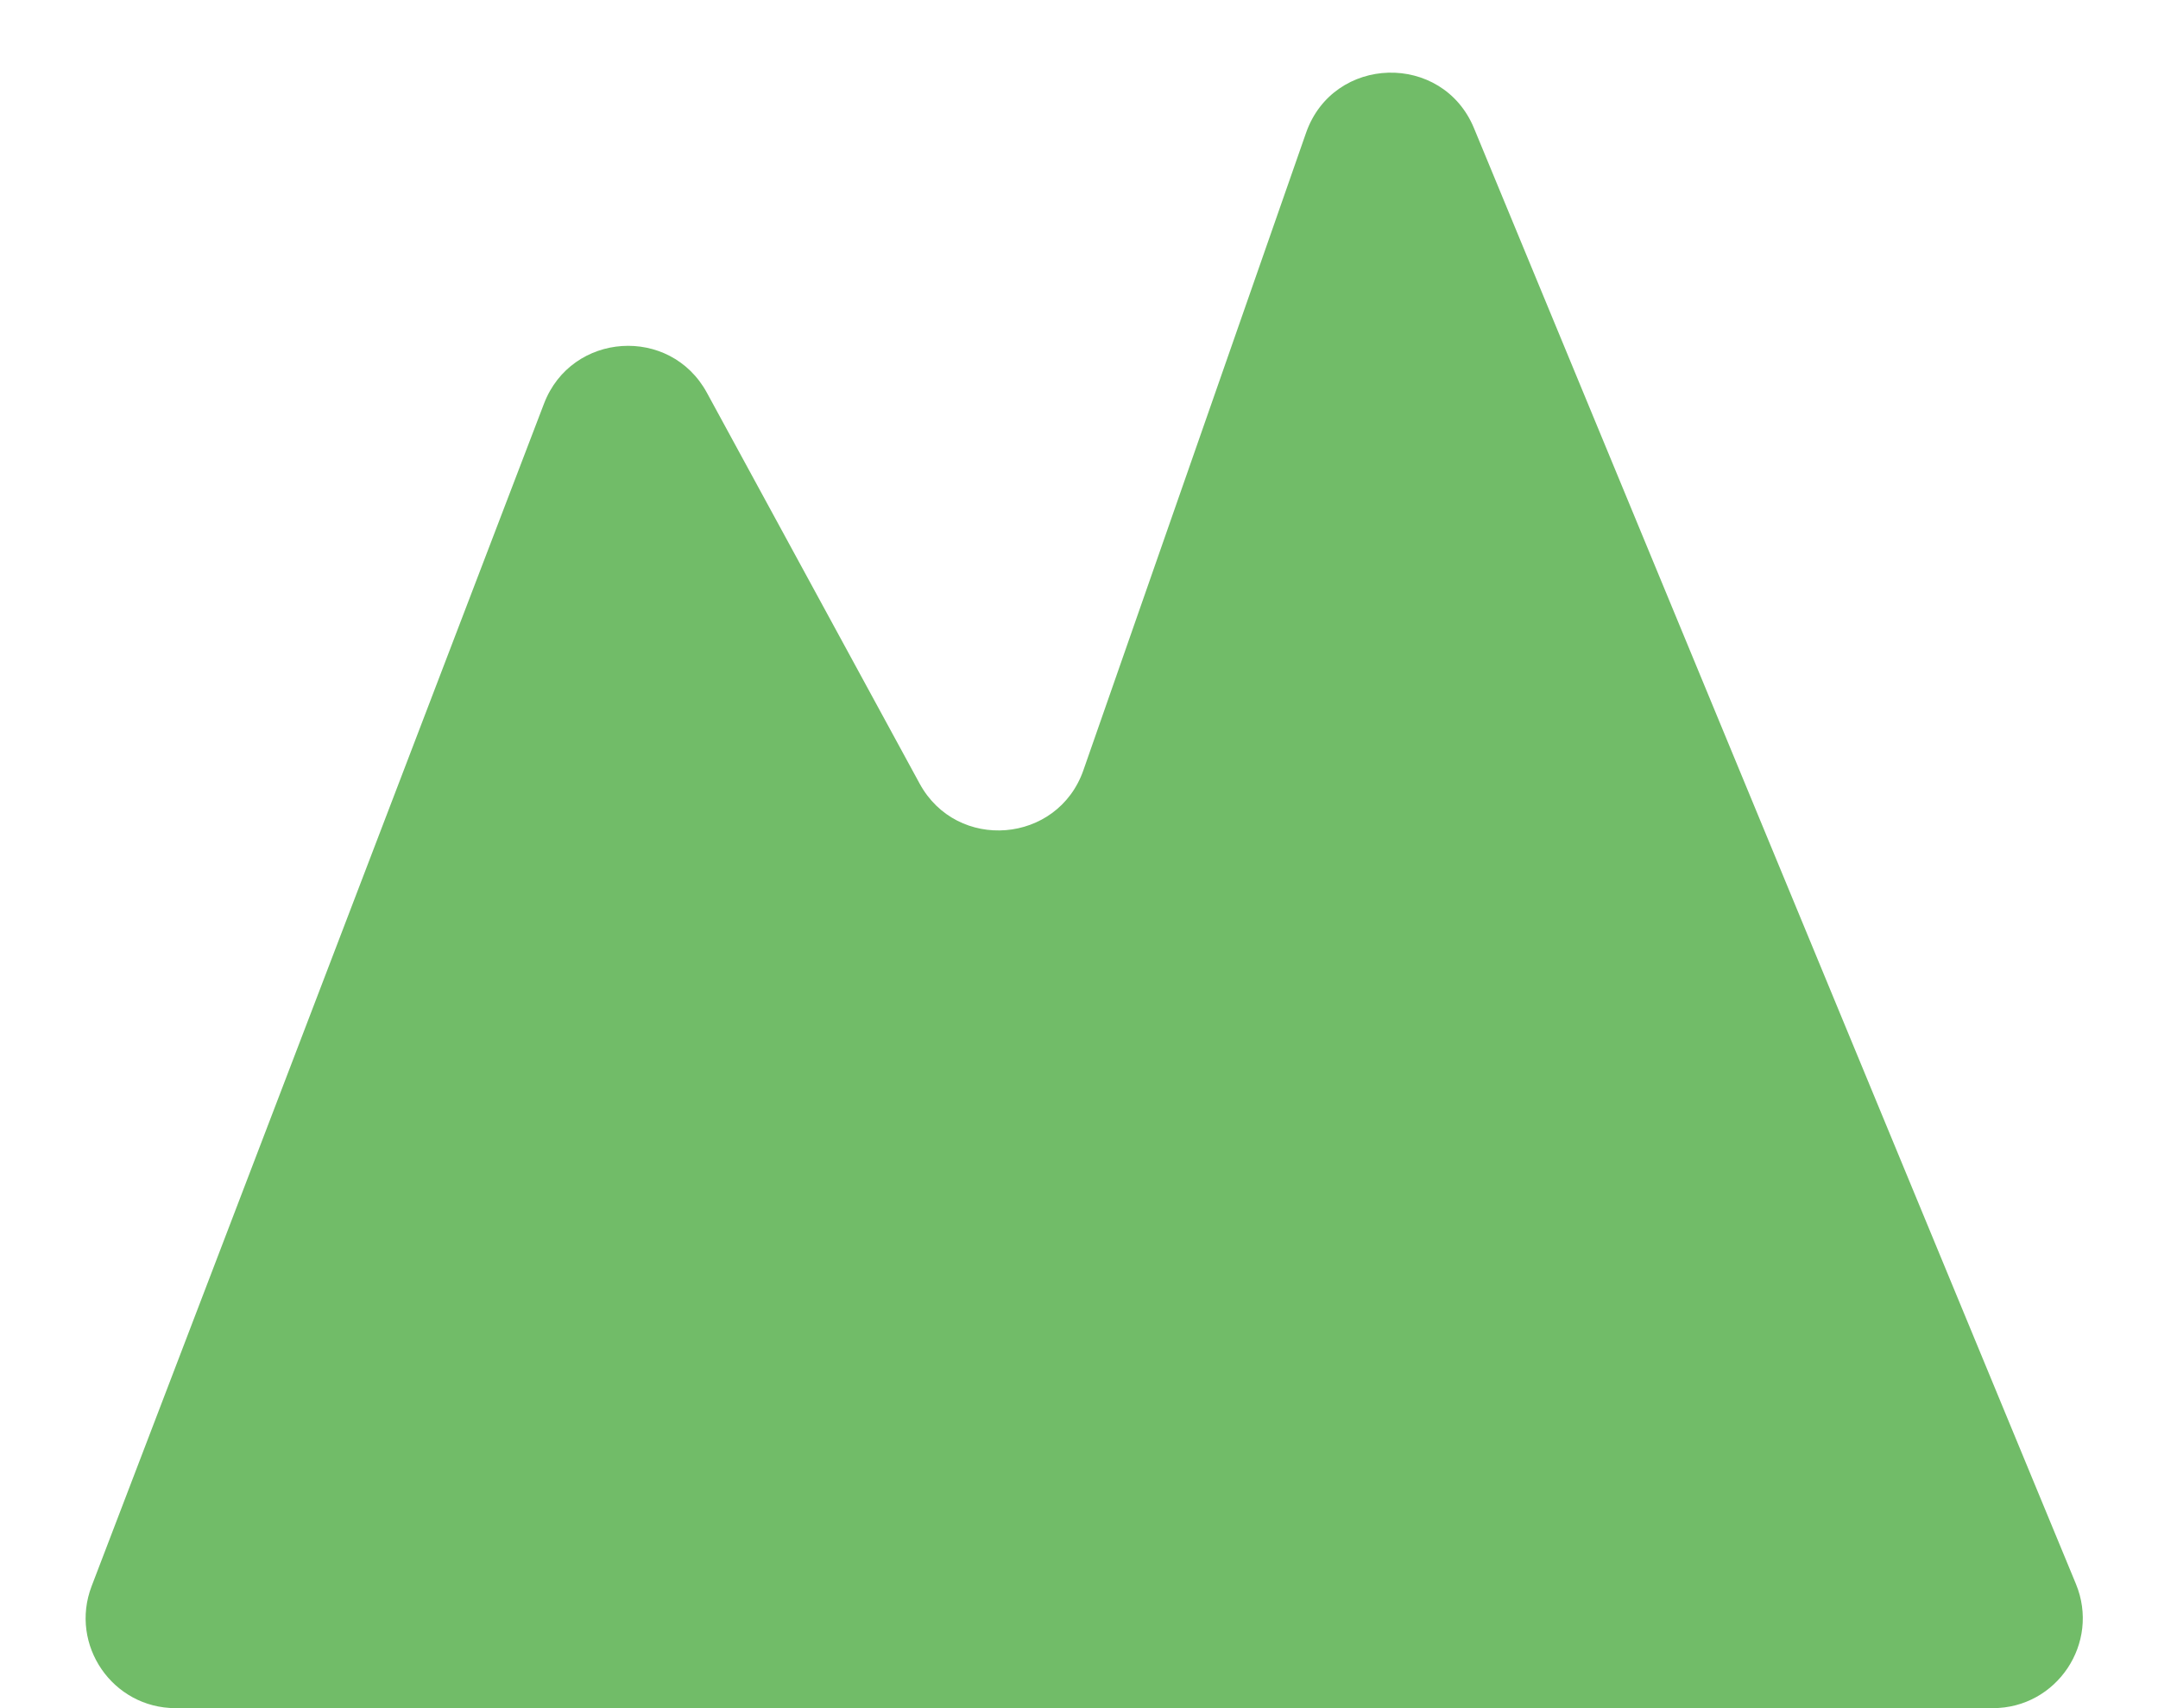 <svg width="24" height="19" viewBox="0 0 24 19" fill="none" xmlns="http://www.w3.org/2000/svg">
<path d="M16.393 1.426C16.042 0.577 14.828 0.611 14.525 1.478L12.049 8.567C11.763 9.386 10.641 9.477 10.227 8.715L7.862 4.369C7.454 3.619 6.355 3.692 6.05 4.49L1.019 17.643C0.769 18.297 1.252 19 1.953 19H22.163C22.875 19 23.359 18.276 23.087 17.618L16.393 1.426Z" fill="#71BC68"/>
</svg>
